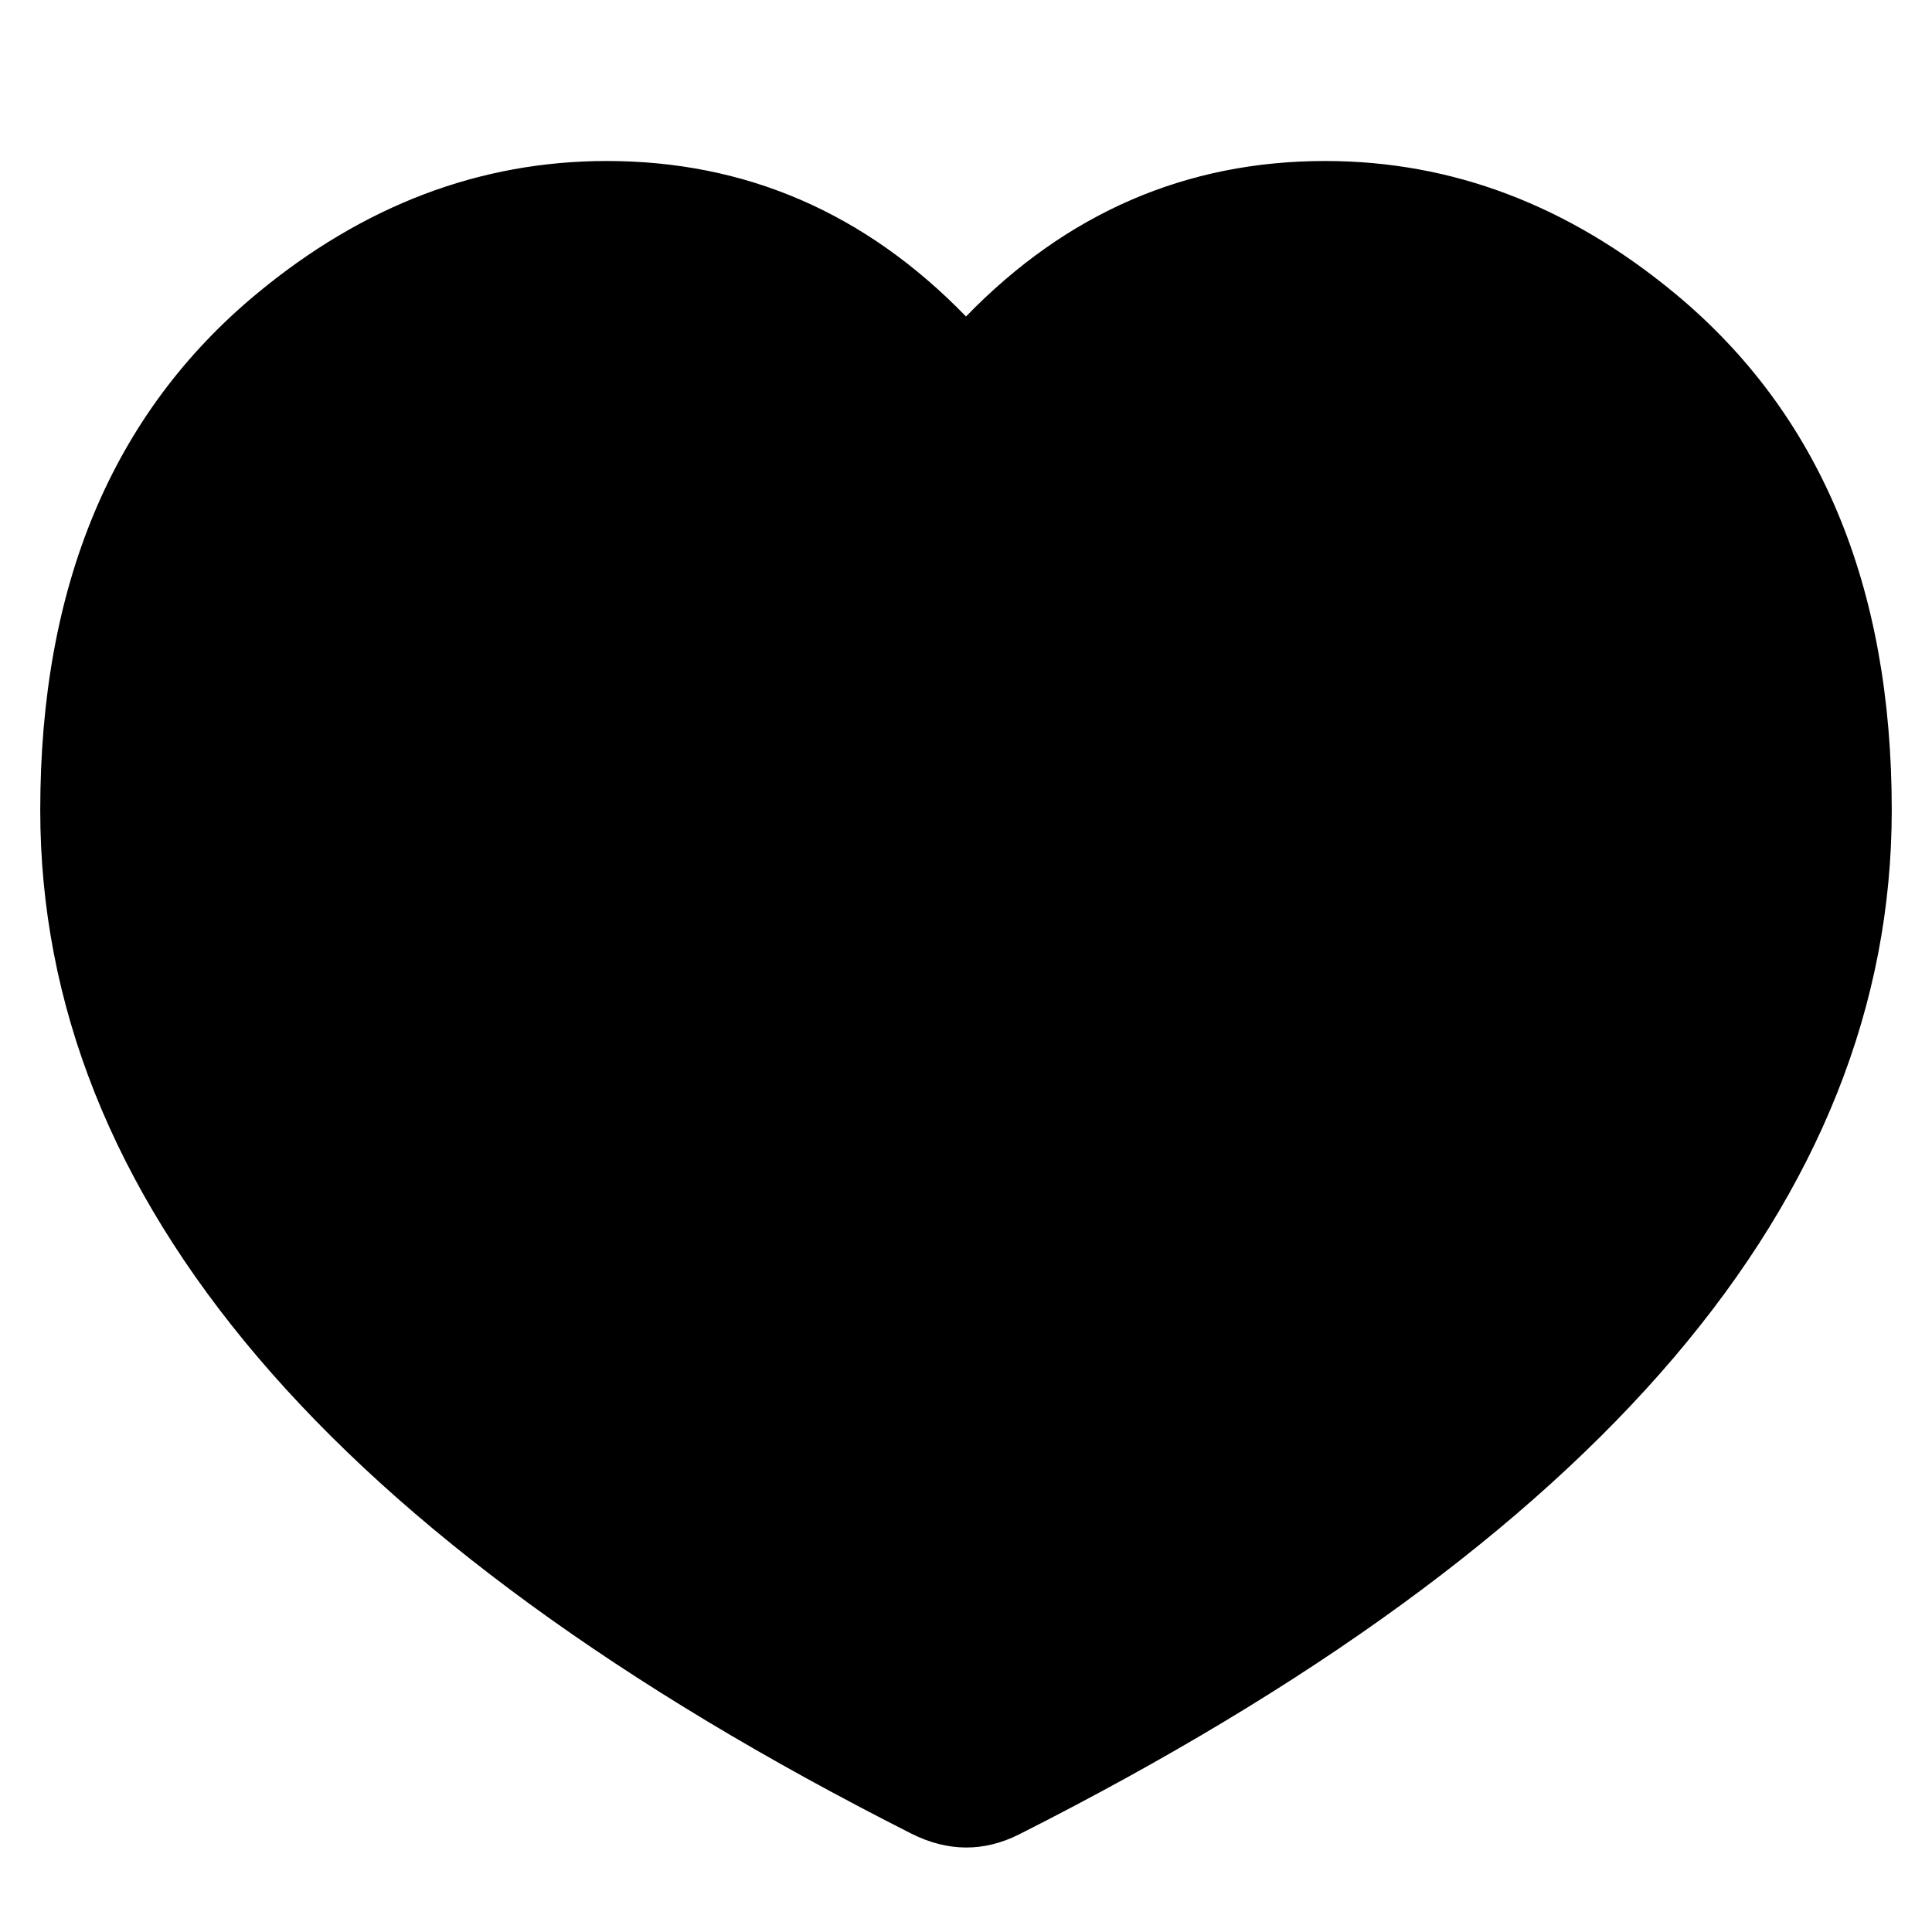 <svg xmlns="http://www.w3.org/2000/svg" xmlns:xlink="http://www.w3.org/1999/xlink" width="48" height="48" viewBox="0 0 48 48" fill="none">
<path d="M24 7.863C21.502 5.288 18.526 4 15.075 4C11.929 4 9.032 5.098 6.383 7.294C2.794 10.269 1 14.547 1 20.128C1 29.78 8.21 38.254 22.631 45.55C23.543 46.012 24.444 46.018 25.333 45.568C39.778 38.267 47 29.786 47 20.128C47 14.547 45.206 10.269 41.617 7.294C38.968 5.098 36.071 4 32.925 4C29.474 4 26.499 5.288 24 7.863Z" fill-rule="evenodd"  fill="#000000" >
</path>
</svg>
